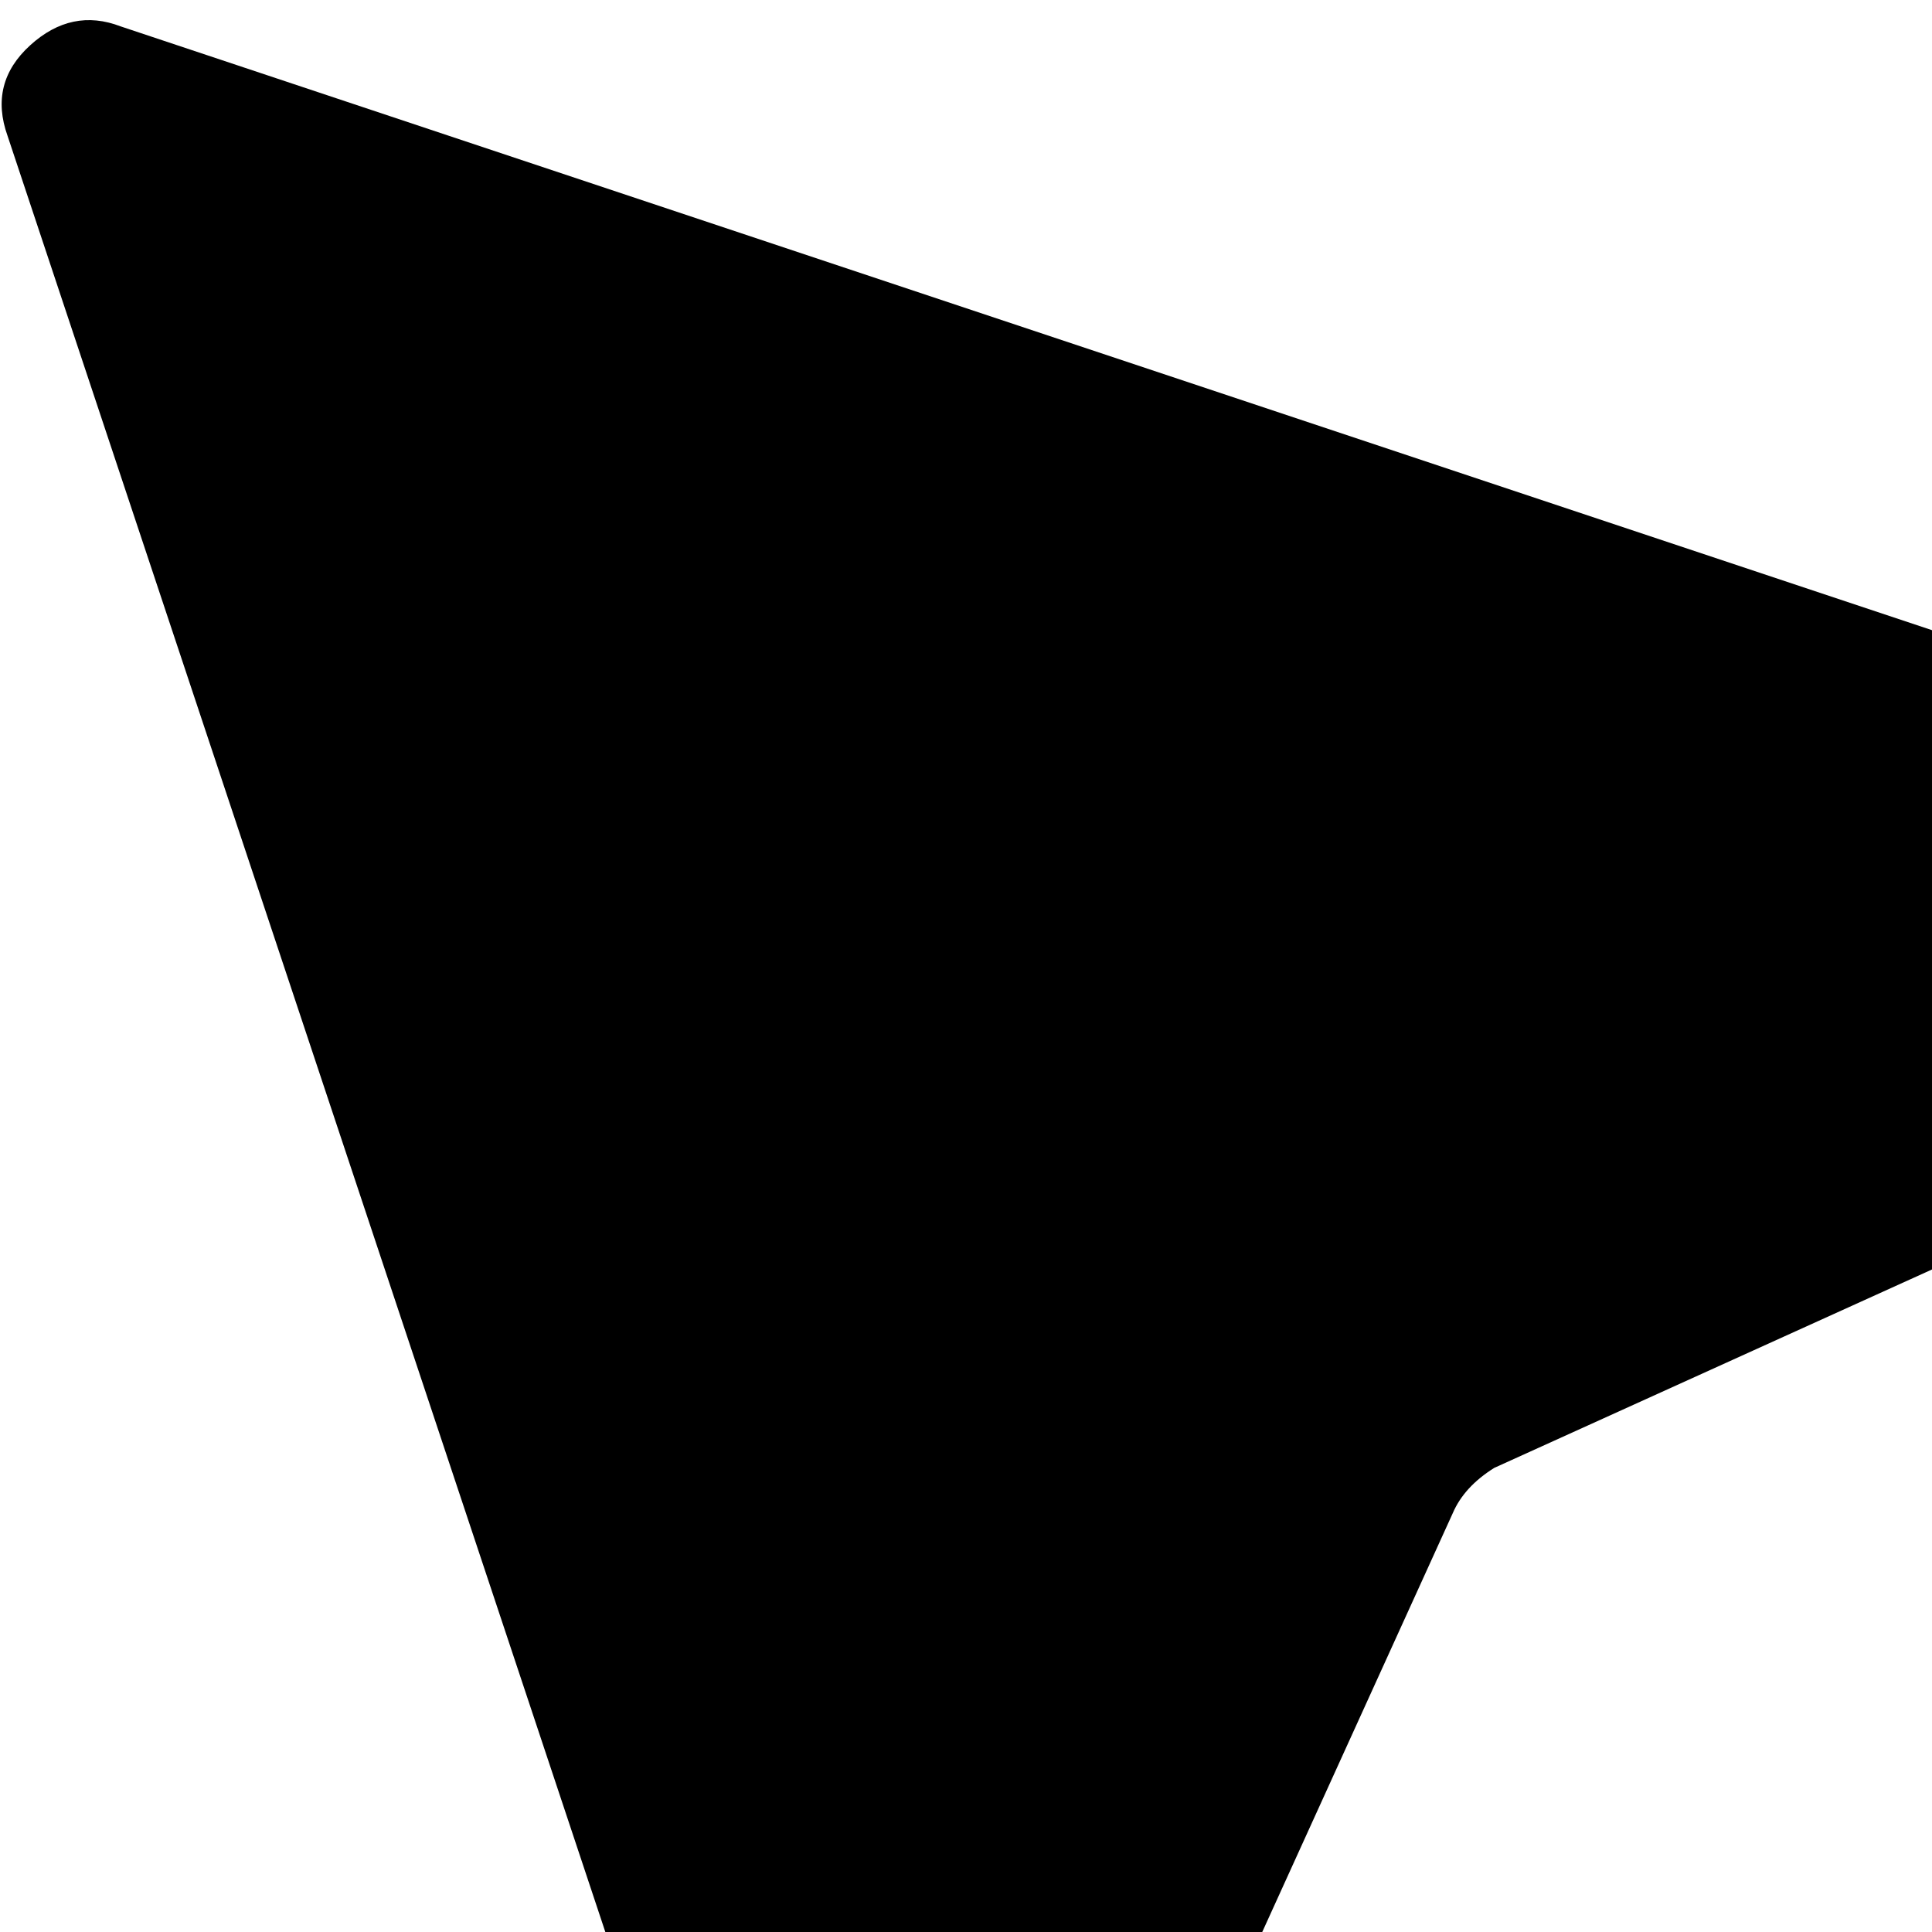 <svg xmlns="http://www.w3.org/2000/svg" version="1.1" viewBox="0 0 512 512" fill="currentColor"><path fill="currentColor" d="M671 220q7 3 12 8t5 13t-3 13t-11 9L396 389q-8 5-11 12L259 678q-3 8-9 11t-14 3t-12-4t-9-12L2 36q-5-14 6-24t24-5z"/></svg>